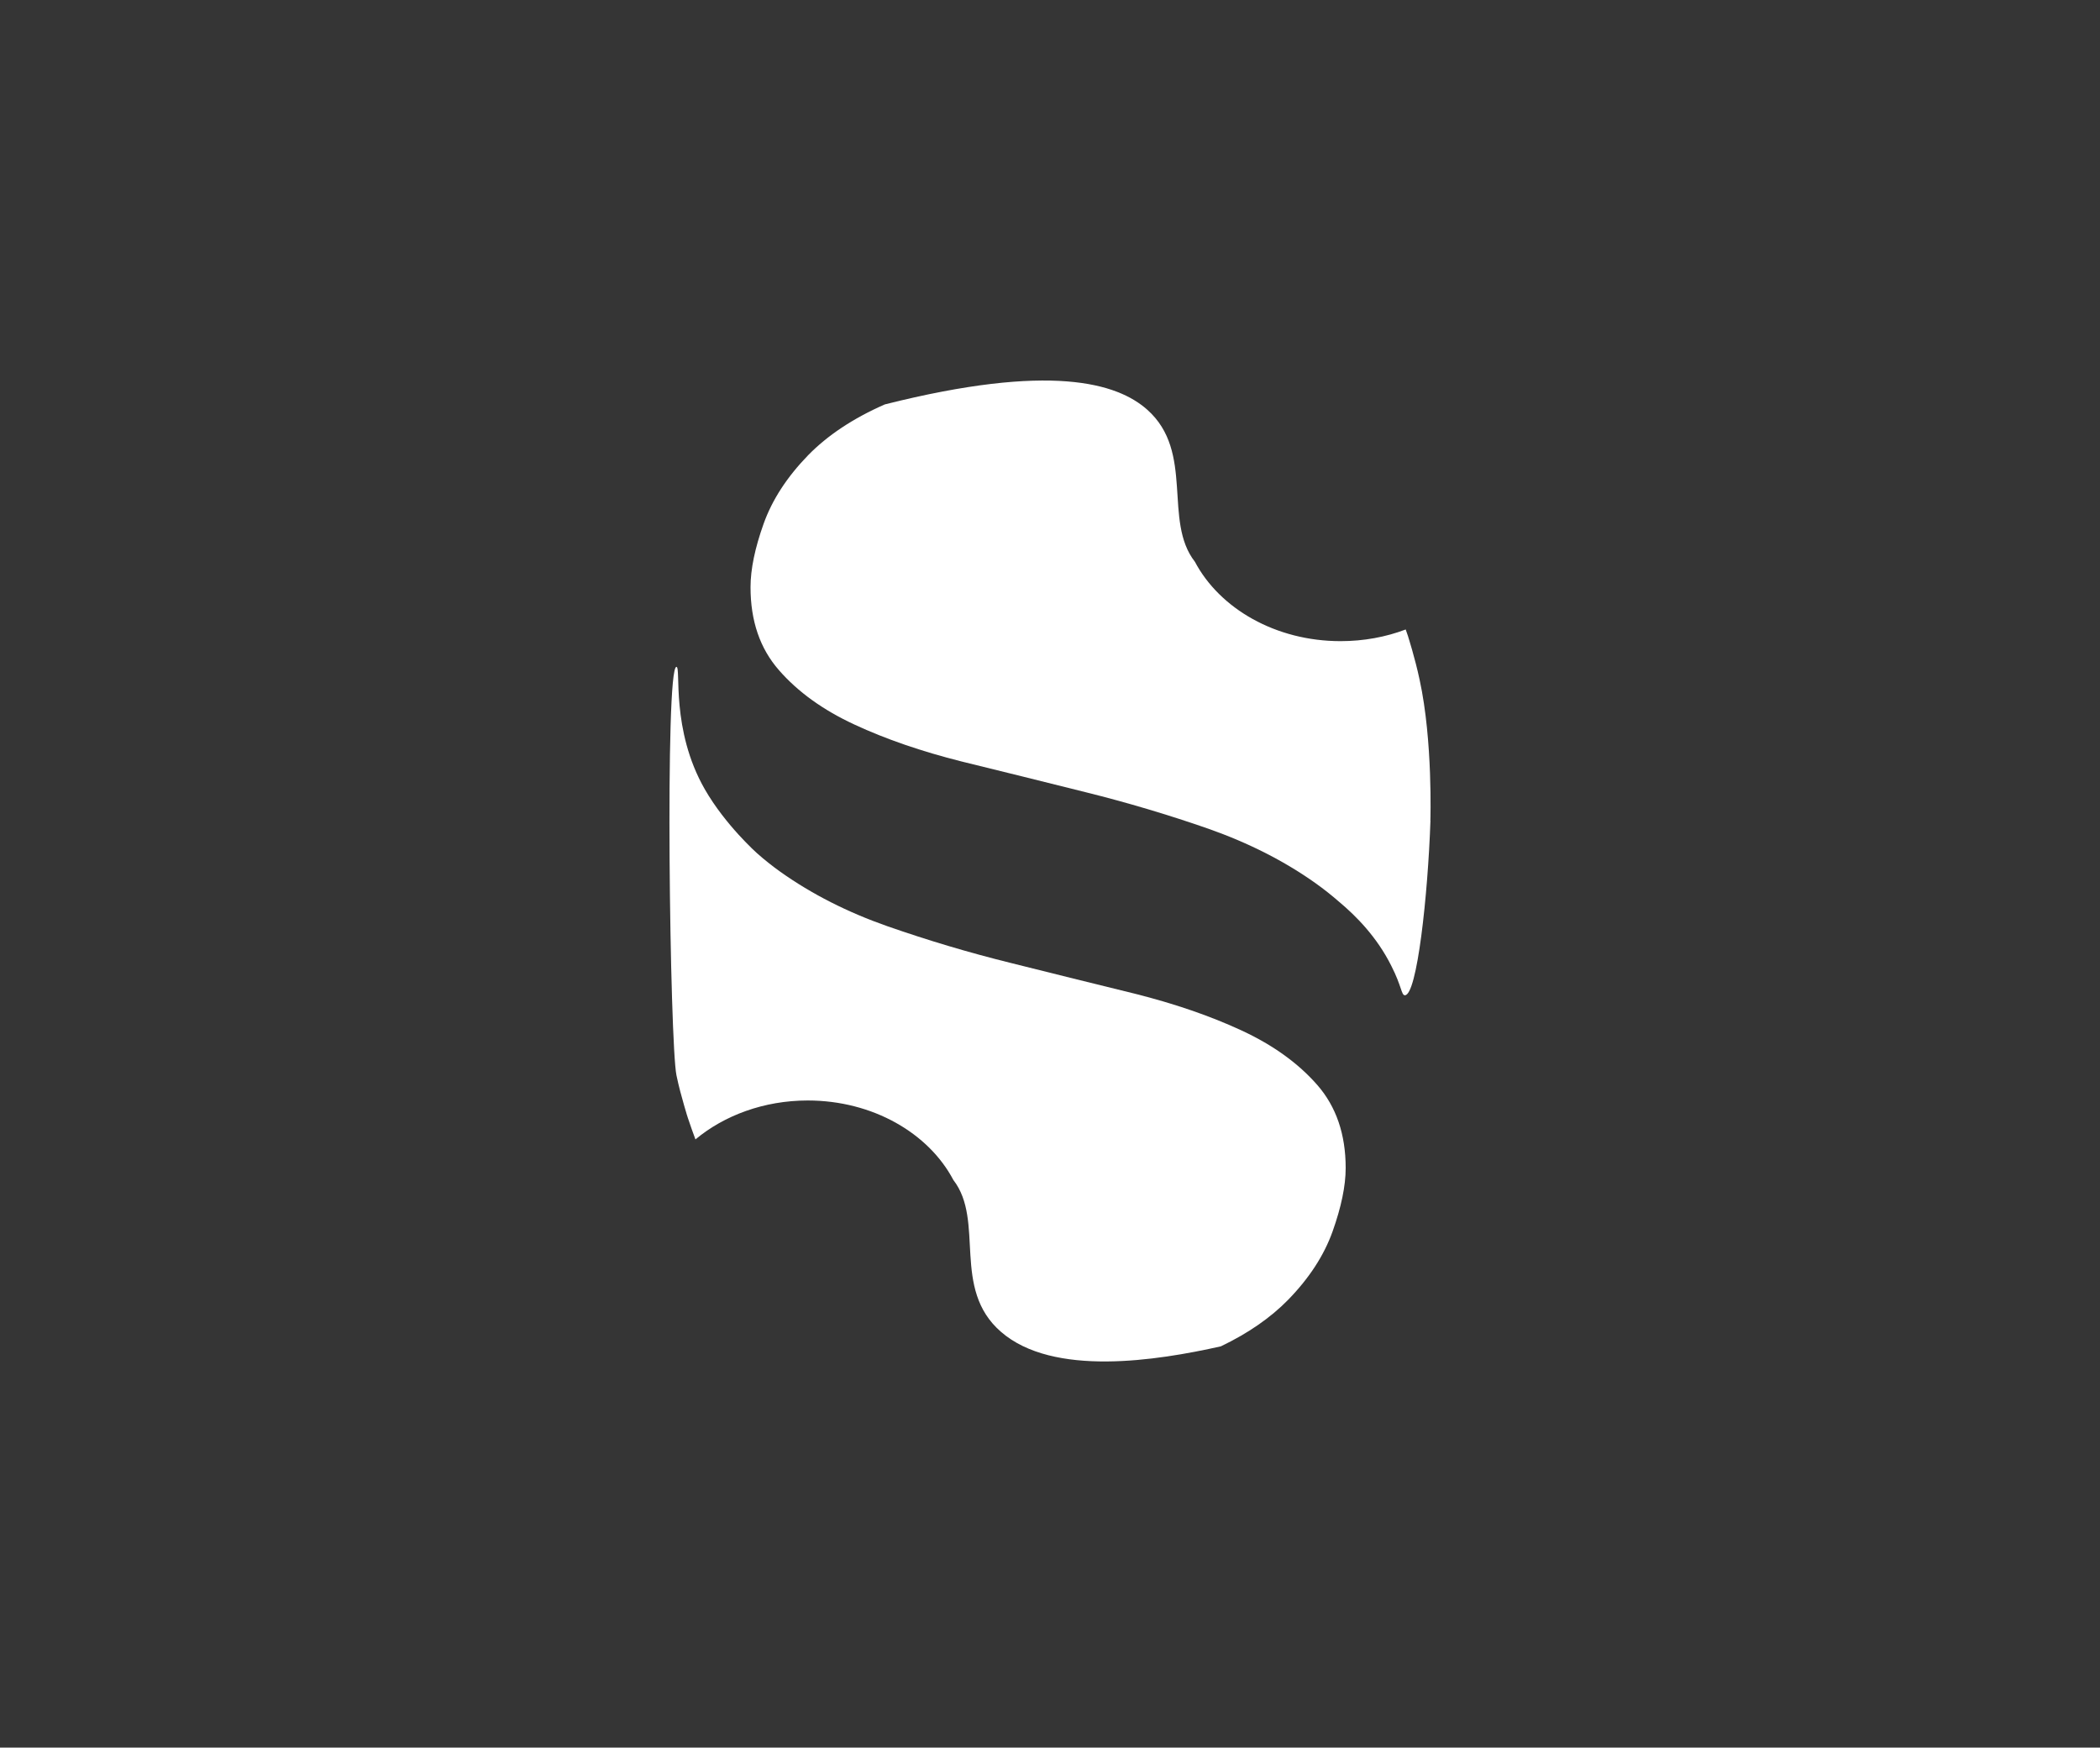 <svg width="298" height="248" viewBox="0 0 298 248" fill="none" xmlns="http://www.w3.org/2000/svg">
<rect width="298" height="248" fill="#353535"/>
<path d="M190.958 165.749C190.958 168.32 190.318 171.321 189.104 174.742C187.891 178.147 185.775 181.398 182.769 184.476C180.312 186.981 177.148 189.189 173.245 191.056C164.173 193.09 149.46 195.427 142.052 189.005C134.967 182.87 139.796 173.264 135.284 167.446C131.784 160.805 123.845 156.168 114.626 156.168C108.413 156.168 102.779 158.285 98.688 161.69C98.346 160.774 97.987 159.772 97.627 158.688C97.627 158.688 97.377 157.942 97.066 156.822C96.737 155.687 96.316 154.159 95.993 152.594C95.06 148.116 94.328 94.568 95.993 94.634C96.676 94.66 95.151 103.535 100.023 112.017C102.95 117.109 107.431 121.086 107.431 121.086C108.474 122.012 109.577 122.886 110.748 123.724C115.199 126.884 120.29 129.466 125.955 131.449C131.65 133.433 137.473 135.181 143.466 136.659C149.472 138.162 155.295 139.609 160.996 141.004C166.66 142.426 171.752 144.174 176.203 146.24C180.654 148.305 184.233 150.887 186.928 153.965C189.623 157.058 190.958 160.974 190.958 165.749Z" fill="white"/>
<path d="M202.988 116.465C202.628 127.012 201.092 141.235 199.36 141.235C198.848 141.235 198.927 139.982 197.427 137.047C195.391 132.978 192.464 130.013 190.031 127.978C188.97 127.053 187.867 126.178 186.714 125.355C182.263 122.185 177.172 119.614 171.508 117.615C165.813 115.631 159.99 113.893 153.996 112.405C147.99 110.902 142.149 109.455 136.454 108.06C130.802 106.638 125.717 104.9 121.26 102.825C116.809 100.764 113.23 98.193 110.535 95.1C107.84 92.022 106.504 88.106 106.504 83.326C106.504 80.744 107.145 77.738 108.358 74.333C109.571 70.928 111.687 67.676 114.693 64.583C117.419 61.802 121.028 59.374 125.558 57.39C149.076 51.465 158.545 54.348 162.807 58.147C169.563 64.164 165.002 73.888 169.563 79.721C173.081 86.362 181.019 90.984 190.232 90.984C193.531 90.984 196.659 90.396 199.476 89.328C199.598 89.665 199.726 90.018 199.836 90.371V90.396C199.836 90.396 200.787 93.346 201.451 96.465C203.348 105.181 202.976 116.46 202.976 116.46L202.988 116.465Z" fill="white"/>
</svg>
